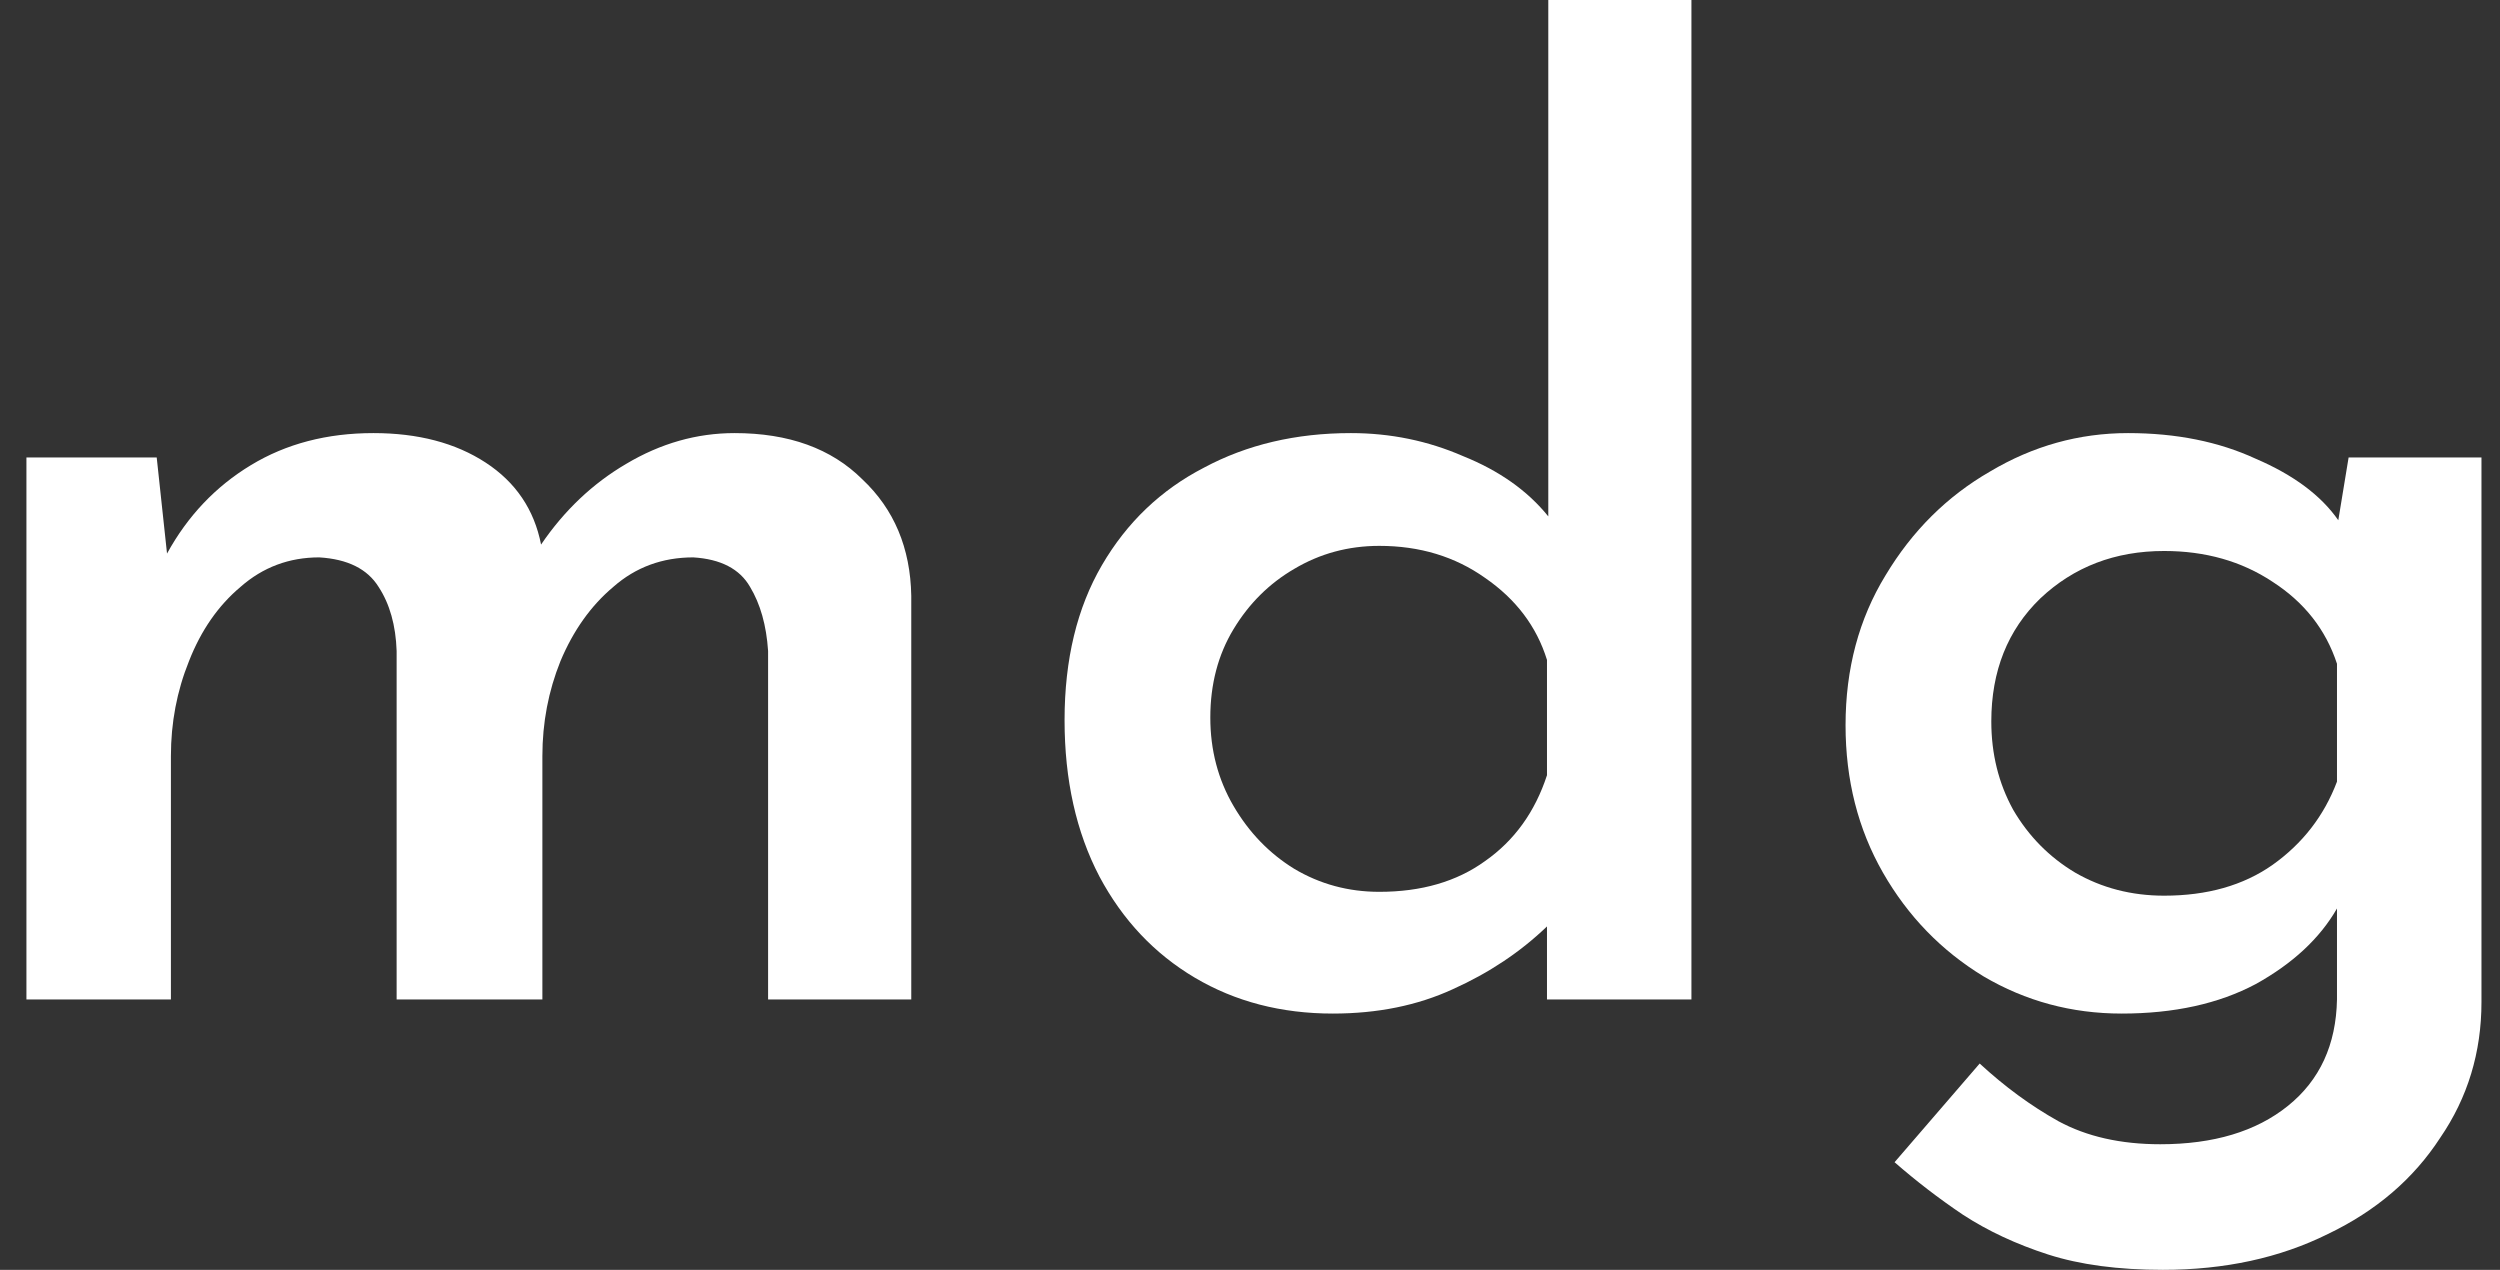 <svg width="63" height="32" viewBox="0 0 63 32" fill="none" xmlns="http://www.w3.org/2000/svg">
<rect x="0" y="0" width="63" height="32" fill="#333333" stroke="none"/>
<path d="M3.949 11.528L4.209 13.95C4.729 13.002 5.433 12.26 6.322 11.722C7.21 11.183 8.24 10.914 9.41 10.914C10.537 10.914 11.479 11.162 12.238 11.657C12.996 12.152 13.462 12.841 13.635 13.723C14.22 12.862 14.936 12.184 15.781 11.689C16.648 11.173 17.558 10.914 18.511 10.914C19.876 10.914 20.949 11.302 21.729 12.077C22.531 12.83 22.943 13.81 22.964 15.015V25.187H19.356V16.404C19.313 15.758 19.161 15.22 18.901 14.789C18.641 14.337 18.164 14.089 17.471 14.046C16.691 14.046 16.019 14.294 15.456 14.789C14.892 15.263 14.448 15.887 14.123 16.662C13.82 17.415 13.668 18.212 13.668 19.052V25.187H9.995V16.404C9.973 15.758 9.822 15.22 9.54 14.789C9.258 14.337 8.76 14.089 8.045 14.046C7.286 14.046 6.625 14.294 6.062 14.789C5.498 15.263 5.065 15.887 4.762 16.662C4.458 17.415 4.307 18.212 4.307 19.052V25.187H0.666V11.528H3.949Z" fill="white"/>
<path d="M33.588 25.542C32.288 25.542 31.129 25.241 30.11 24.638C29.092 24.035 28.29 23.185 27.705 22.087C27.12 20.967 26.827 19.654 26.827 18.147C26.827 16.619 27.142 15.316 27.77 14.24C28.398 13.164 29.254 12.346 30.338 11.786C31.421 11.205 32.656 10.914 34.043 10.914C35.04 10.914 35.983 11.108 36.871 11.495C37.781 11.861 38.496 12.367 39.017 13.013V0H42.624V25.187H38.984V23.346C38.312 23.992 37.521 24.519 36.611 24.928C35.723 25.337 34.715 25.542 33.588 25.542ZM34.758 22.474C35.82 22.474 36.709 22.216 37.424 21.699C38.161 21.183 38.681 20.462 38.984 19.536V16.63C38.724 15.79 38.204 15.101 37.424 14.563C36.665 14.025 35.777 13.756 34.758 13.756C33.978 13.756 33.263 13.95 32.613 14.337C31.985 14.703 31.475 15.209 31.085 15.855C30.695 16.5 30.5 17.243 30.5 18.083C30.5 18.901 30.695 19.643 31.085 20.311C31.475 20.978 31.985 21.506 32.613 21.893C33.263 22.28 33.978 22.474 34.758 22.474Z" fill="white"/>
<path d="M54.504 32C53.377 32 52.413 31.871 51.611 31.613C50.809 31.354 50.094 31.02 49.466 30.611C48.859 30.203 48.285 29.761 47.743 29.288L49.888 26.801C50.517 27.382 51.178 27.867 51.871 28.254C52.586 28.642 53.442 28.835 54.439 28.835C55.782 28.835 56.855 28.513 57.657 27.867C58.459 27.221 58.87 26.328 58.892 25.187V22.894C58.459 23.648 57.776 24.282 56.844 24.799C55.913 25.294 54.786 25.542 53.464 25.542C52.207 25.542 51.048 25.23 49.986 24.605C48.924 23.96 48.079 23.088 47.45 21.99C46.822 20.892 46.508 19.654 46.508 18.276C46.508 16.856 46.844 15.596 47.516 14.498C48.187 13.379 49.065 12.507 50.148 11.883C51.232 11.237 52.391 10.914 53.626 10.914C54.84 10.914 55.913 11.13 56.844 11.56C57.798 11.969 58.491 12.486 58.925 13.11L59.185 11.528H62.533V25.251C62.533 26.521 62.186 27.662 61.492 28.674C60.821 29.707 59.878 30.515 58.665 31.096C57.451 31.699 56.064 32 54.504 32ZM50.181 18.18C50.181 18.998 50.365 19.74 50.733 20.408C51.123 21.075 51.644 21.602 52.294 21.99C52.965 22.377 53.713 22.571 54.536 22.571C55.62 22.571 56.53 22.313 57.267 21.796C58.025 21.258 58.567 20.558 58.892 19.697V16.727C58.61 15.866 58.069 15.177 57.267 14.66C56.487 14.143 55.577 13.885 54.536 13.885C53.301 13.885 52.261 14.283 51.416 15.08C50.593 15.876 50.181 16.91 50.181 18.18Z" fill="white"/>
</svg>
